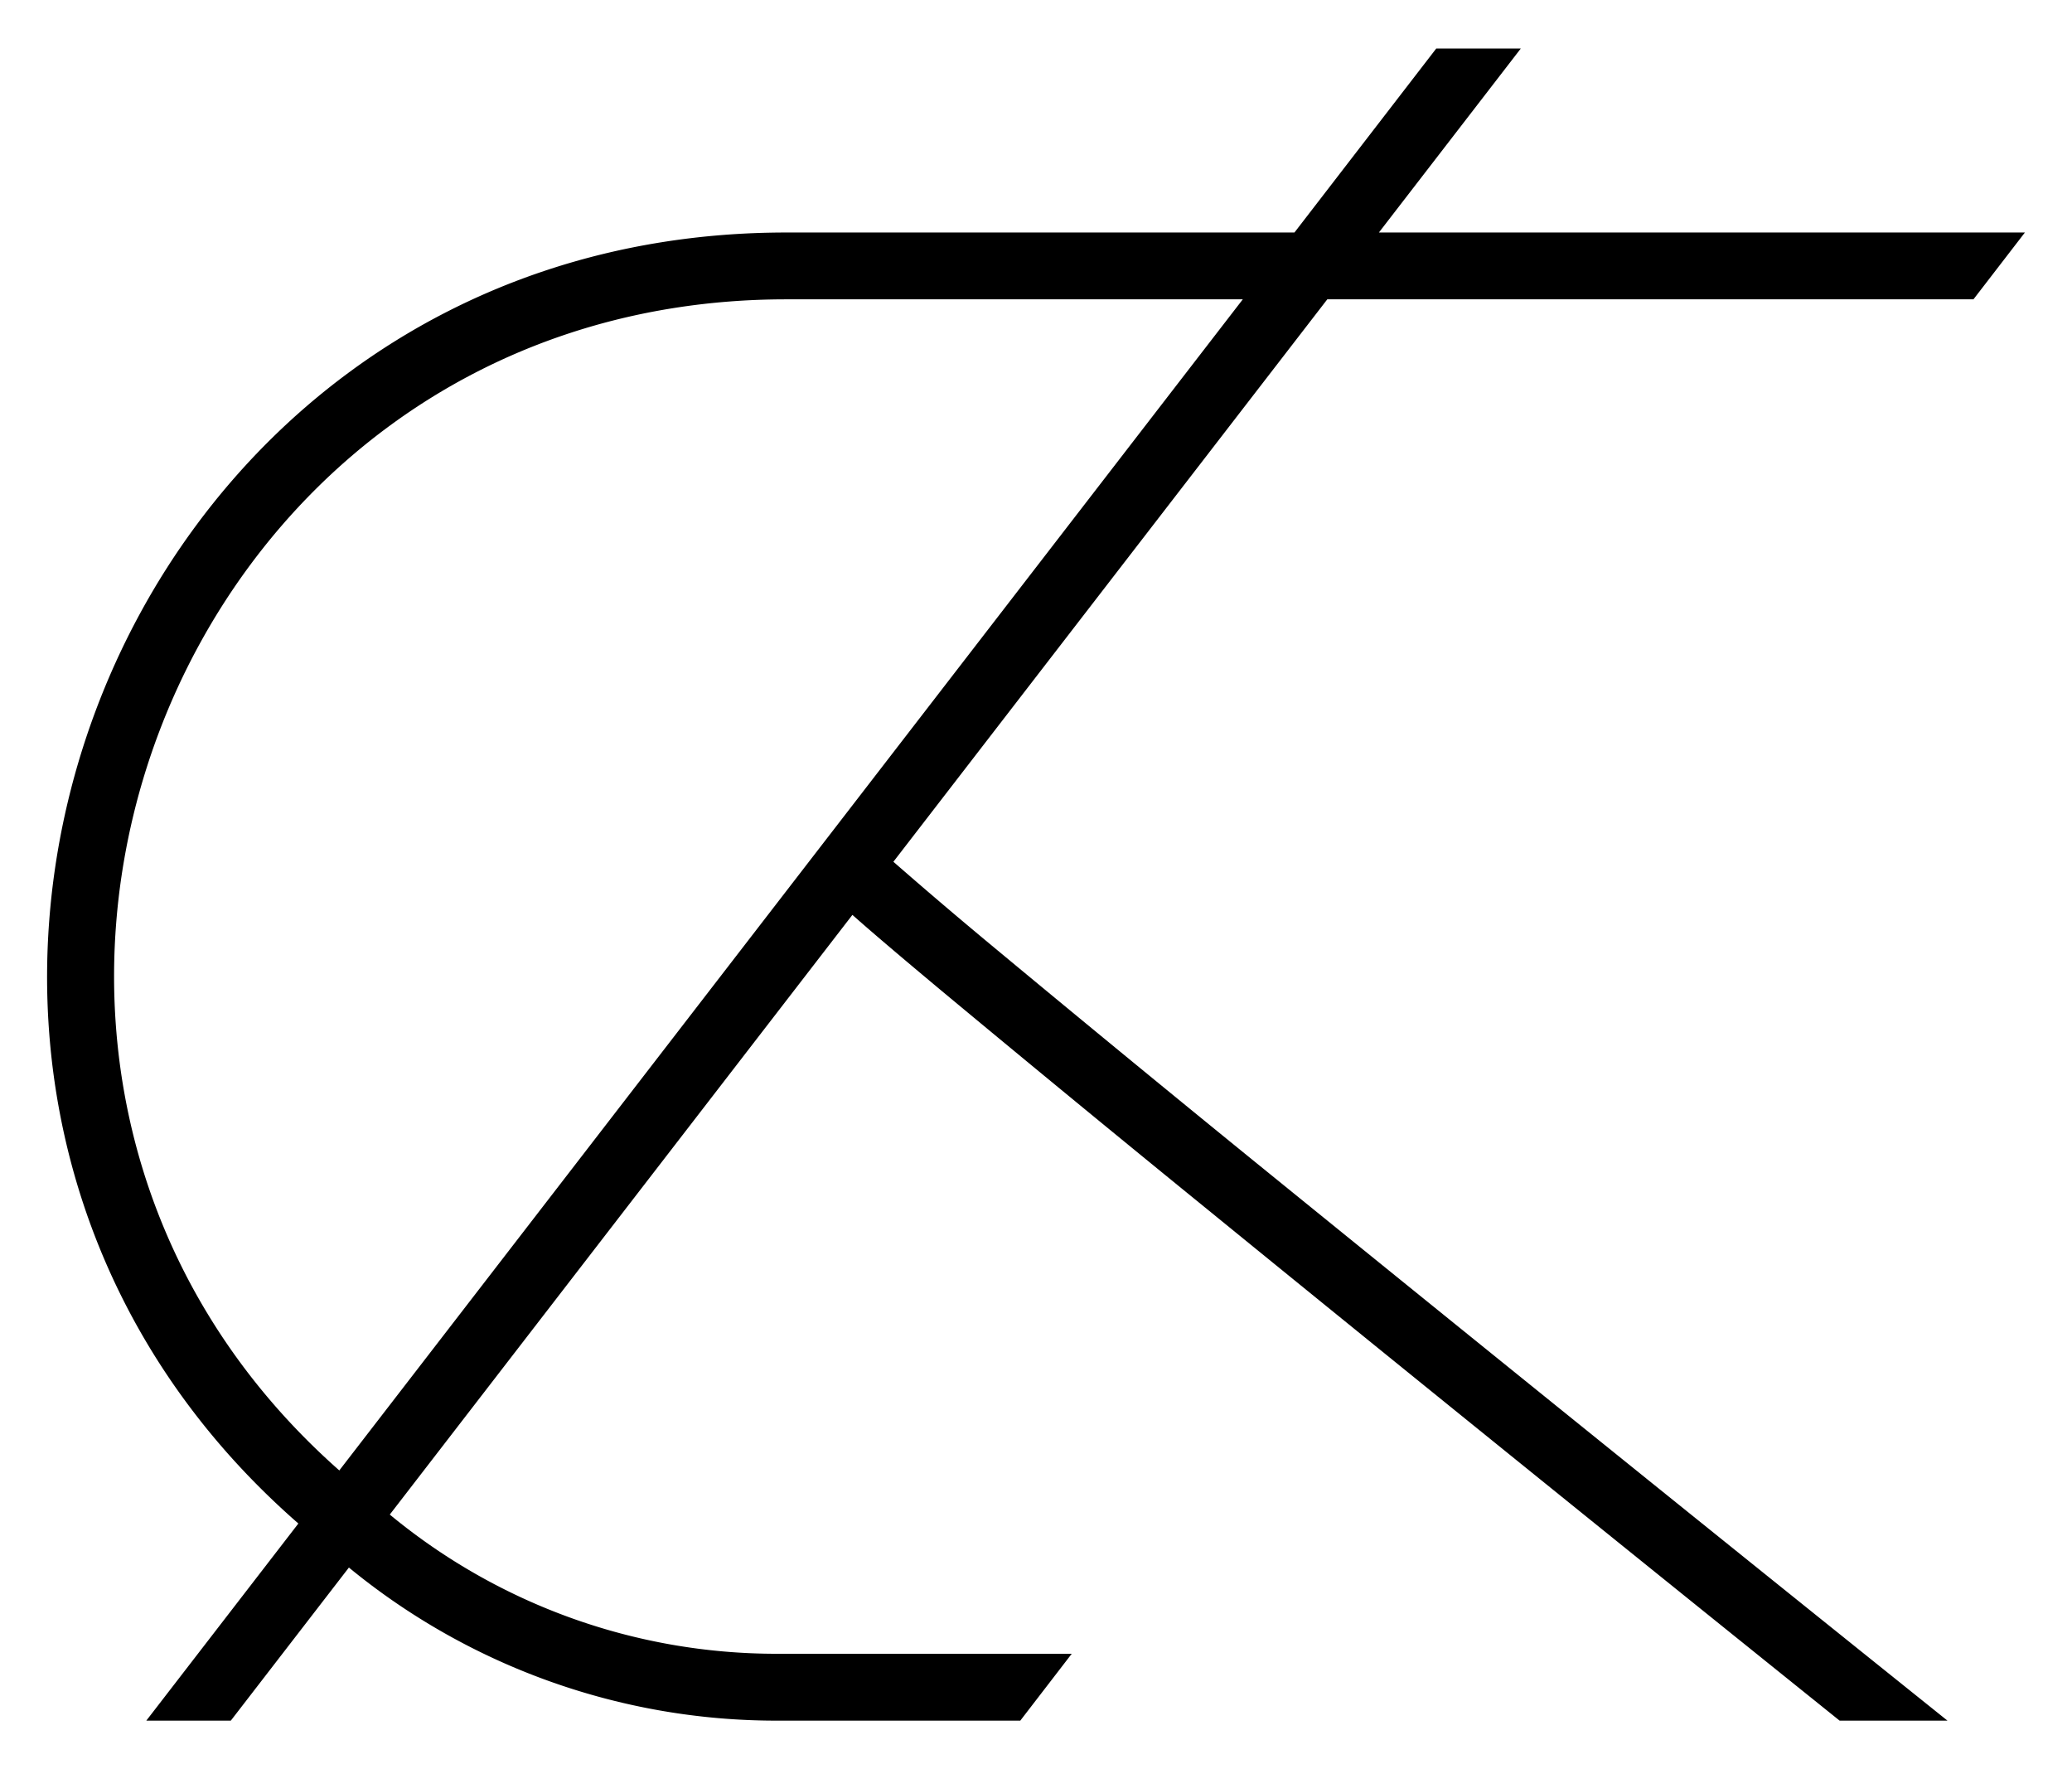 <svg width="41" height="35"><g clip-path="url(#clip0_93_152)"><path class="logo-path" fill-rule="evenodd" clip-rule="evenodd" d="M28.42.96L25.614 4.6H15.557C1.994 4.6-4.126 21.385 5.904 30.141l-3.009 3.9h1.672l2.337-3.029a13.327 13.327 0 008.46 3.029h4.825l1.018-1.323h-5.844c-2.797 0-5.502-.977-7.65-2.754L16.867 18.1l.151.133c.387.339.944.81 1.628 1.381a631.873 631.873 0 005.368 4.412c4.111 3.35 9.026 7.314 12.388 10.015h2.134A2836.641 2836.641 0 0124.85 23a635.036 635.036 0 01-5.356-4.402 101.415 101.415 0 01-1.816-1.549l8.586-11.127H39.05L40.068 4.6H27.285L30.093.96H28.42zm-3.828 4.962L6.714 29.091c-9.03-7.978-3.46-23.169 8.843-23.169h9.035z"/></g><defs><clipPath id="clip0_93_152"><path transform="translate(0 .028)" d="M0 0h41v34.943H0z"/></clipPath></defs></svg>